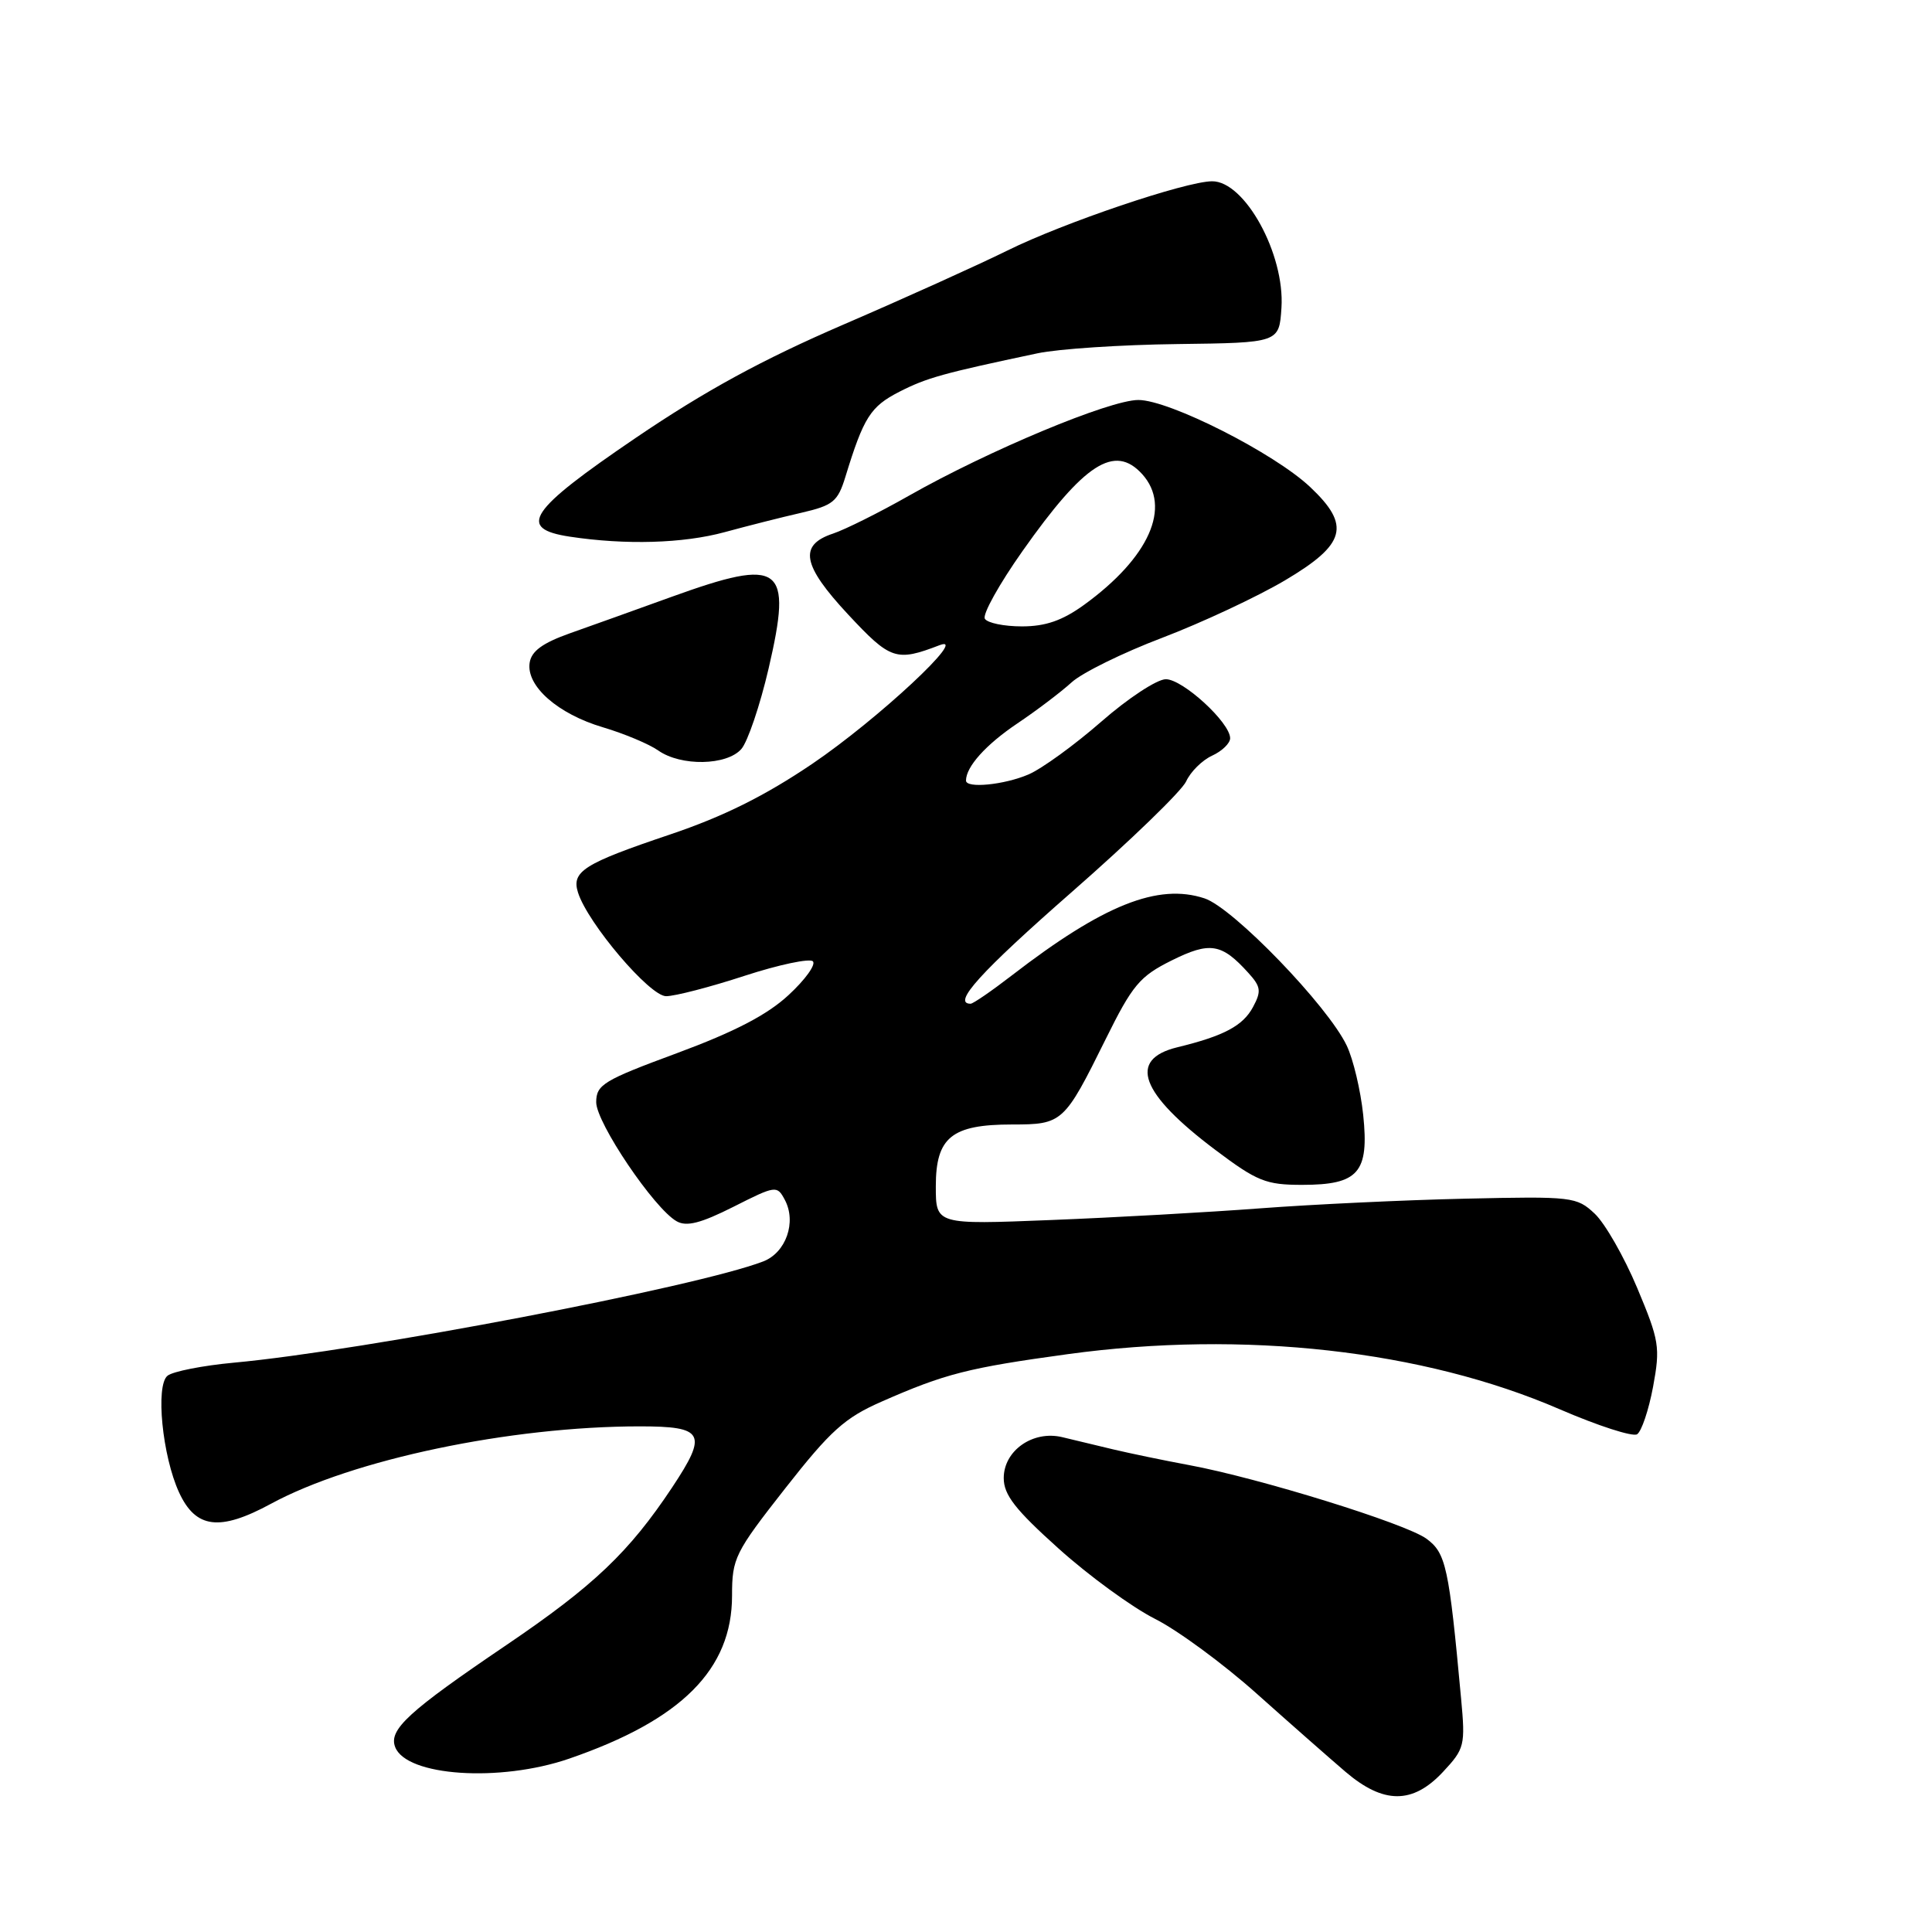 <?xml version="1.0" encoding="UTF-8" standalone="no"?>
<!DOCTYPE svg PUBLIC "-//W3C//DTD SVG 1.1//EN" "http://www.w3.org/Graphics/SVG/1.1/DTD/svg11.dtd" >
<svg xmlns="http://www.w3.org/2000/svg" xmlns:xlink="http://www.w3.org/1999/xlink" version="1.1" viewBox="0 0 256 256">
 <g >
 <path fill="currentColor"
d=" M 191.20 234.79 C 194.07 231.71 194.18 231.30 193.60 225.04 C 191.99 207.56 191.60 205.78 189.00 203.88 C 186.22 201.86 166.80 195.84 157.50 194.12 C 154.20 193.51 149.70 192.57 147.50 192.05 C 145.30 191.52 142.26 190.79 140.75 190.43 C 136.87 189.50 133.00 192.21 133.00 195.85 C 133.00 198.08 134.52 200.03 140.28 205.20 C 144.28 208.80 150.02 212.98 153.03 214.50 C 156.04 216.01 162.10 220.47 166.50 224.40 C 170.90 228.33 176.20 232.99 178.28 234.77 C 183.33 239.08 187.19 239.08 191.20 234.79 Z  M 75.39 233.04 C 90.30 227.91 97.00 221.21 97.00 211.43 C 97.00 206.47 97.36 205.74 104.05 197.21 C 110.05 189.56 111.94 187.86 116.80 185.73 C 125.22 182.02 128.29 181.24 141.50 179.43 C 164.81 176.24 188.57 178.90 206.68 186.74 C 211.72 188.92 216.33 190.41 216.92 190.05 C 217.51 189.68 218.46 186.85 219.04 183.76 C 220.01 178.50 219.87 177.65 216.93 170.64 C 215.20 166.52 212.67 162.10 211.31 160.82 C 208.92 158.58 208.36 158.51 194.17 158.83 C 186.10 159.01 173.88 159.59 167.00 160.11 C 160.12 160.63 147.64 161.33 139.25 161.66 C 124.00 162.27 124.00 162.27 124.00 157.19 C 124.00 150.70 126.10 149.00 134.10 149.00 C 140.79 149.00 141.01 148.80 146.50 137.71 C 150.06 130.51 151.02 129.37 155.24 127.27 C 160.33 124.74 161.87 124.99 165.42 128.92 C 167.07 130.74 167.16 131.34 166.03 133.44 C 164.70 135.92 162.18 137.27 156.00 138.77 C 149.41 140.38 151.08 144.88 161.04 152.37 C 166.57 156.53 167.74 157.00 172.53 157.00 C 180.02 157.00 181.43 155.38 180.63 147.72 C 180.29 144.48 179.31 140.35 178.45 138.55 C 175.96 133.30 163.40 120.29 159.61 119.04 C 153.44 117.00 146.19 119.90 134.07 129.25 C 131.40 131.31 128.94 133.00 128.61 133.00 C 126.11 133.00 129.93 128.79 142.06 118.16 C 149.79 111.39 156.59 104.81 157.17 103.54 C 157.75 102.26 159.30 100.73 160.61 100.13 C 161.92 99.53 163.00 98.49 163.00 97.82 C 163.00 95.75 156.73 90.00 154.48 90.00 C 153.31 90.00 149.46 92.53 145.93 95.62 C 142.39 98.71 138.05 101.86 136.28 102.62 C 133.06 104.00 128.00 104.50 128.00 103.43 C 128.00 101.60 130.62 98.68 134.76 95.89 C 137.37 94.14 140.62 91.67 142.00 90.41 C 143.38 89.15 148.78 86.49 154.00 84.51 C 159.22 82.52 166.54 79.10 170.25 76.91 C 178.35 72.11 179.02 69.64 173.60 64.53 C 168.84 60.04 154.94 53.00 150.84 53.00 C 147.03 53.00 131.01 59.68 120.39 65.71 C 116.48 67.93 111.98 70.17 110.39 70.70 C 105.80 72.22 106.29 74.88 112.37 81.41 C 118.00 87.45 118.75 87.70 124.50 85.49 C 128.54 83.93 116.29 95.34 107.63 101.21 C 101.33 105.47 95.86 108.19 88.77 110.58 C 77.34 114.43 75.70 115.47 76.59 118.27 C 77.88 122.34 86.09 132.00 88.26 132.00 C 89.43 132.00 94.11 130.79 98.66 129.30 C 103.21 127.82 107.29 126.96 107.71 127.38 C 108.14 127.81 106.69 129.82 104.49 131.85 C 101.67 134.47 97.35 136.71 89.75 139.53 C 79.95 143.15 79.01 143.72 79.00 146.05 C 79.00 148.77 86.70 160.18 89.67 161.83 C 90.98 162.57 92.87 162.08 97.18 159.91 C 102.80 157.07 102.96 157.05 103.99 158.98 C 105.57 161.93 104.15 165.99 101.12 167.15 C 92.30 170.54 48.15 178.98 31.00 180.56 C 26.88 180.94 22.91 181.72 22.20 182.29 C 20.58 183.58 21.51 192.95 23.73 197.76 C 25.94 202.55 29.11 202.94 35.90 199.26 C 46.72 193.39 67.58 189.01 84.75 189.00 C 93.31 189.00 93.81 189.93 89.07 197.08 C 83.36 205.67 78.69 210.12 67.11 217.97 C 54.10 226.78 51.48 229.19 52.36 231.49 C 53.84 235.36 66.22 236.19 75.39 233.04 Z  M 98.23 99.25 C 99.07 98.29 100.70 93.49 101.84 88.60 C 105.03 74.87 103.60 73.81 89.00 79.08 C 84.33 80.77 78.25 82.95 75.50 83.92 C 71.88 85.21 70.41 86.28 70.18 87.83 C 69.72 90.91 73.91 94.60 79.89 96.37 C 82.71 97.21 86.01 98.59 87.23 99.45 C 90.24 101.56 96.30 101.45 98.23 99.25 Z  M 96.03 70.51 C 99.04 69.69 103.61 68.53 106.20 67.94 C 110.39 66.97 111.01 66.47 112.02 63.18 C 114.44 55.29 115.34 53.87 119.17 51.91 C 122.82 50.05 124.92 49.47 137.50 46.81 C 140.25 46.23 148.57 45.68 156.00 45.59 C 169.50 45.42 169.50 45.42 169.80 40.77 C 170.26 33.68 164.94 23.98 160.60 24.02 C 157.07 24.05 140.91 29.52 133.50 33.19 C 129.65 35.09 119.85 39.52 111.71 43.03 C 100.99 47.66 93.43 51.78 84.21 58.04 C 70.05 67.66 68.46 70.04 75.50 71.11 C 82.90 72.23 90.53 72.01 96.03 70.51 Z  M 130.50 81.99 C 130.15 81.44 132.39 77.41 135.48 73.03 C 143.69 61.38 147.70 58.80 151.35 62.83 C 155.27 67.17 152.28 73.88 143.64 80.15 C 140.76 82.23 138.54 83.00 135.41 83.00 C 133.05 83.00 130.84 82.55 130.50 81.99 Z "/>
</g>
</svg>